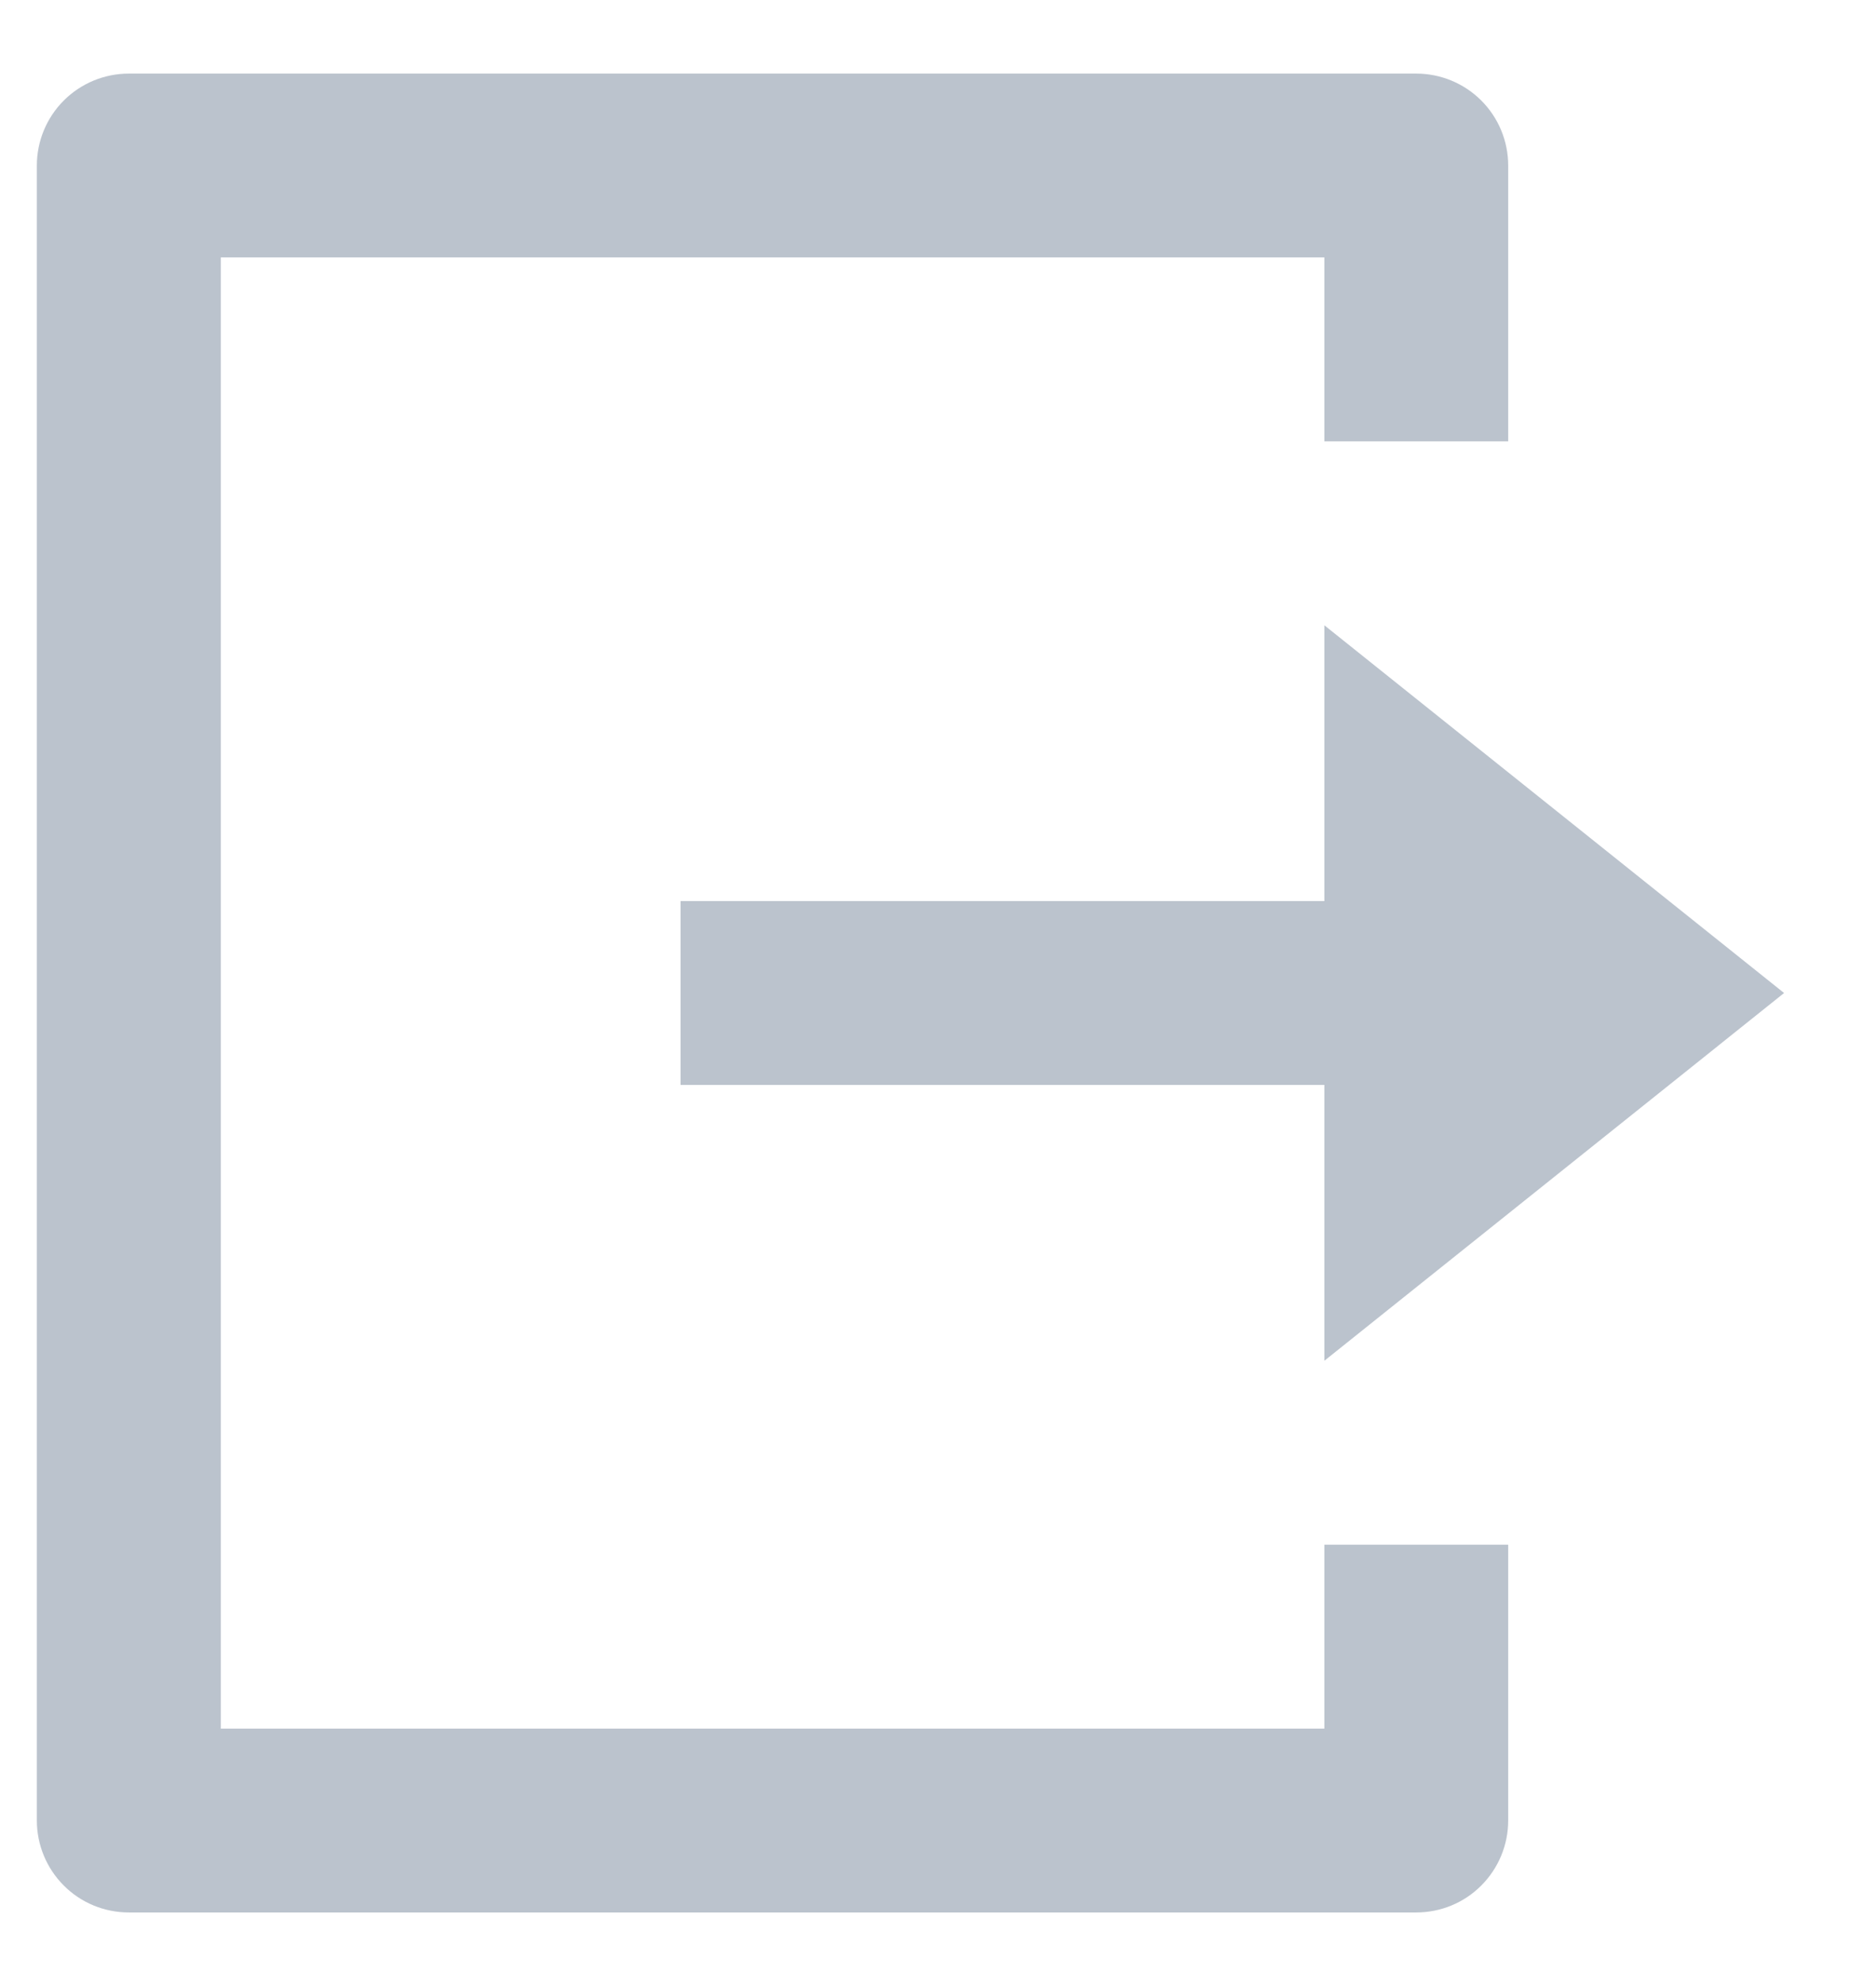 <svg width="17" height="18" viewBox="0 0 17 18" fill="none" xmlns="http://www.w3.org/2000/svg">
<path d="M1.167 17.333C0.946 17.333 0.734 17.246 0.578 17.089C0.422 16.933 0.334 16.721 0.334 16.5V1.5C0.334 1.279 0.422 1.067 0.578 0.911C0.734 0.755 0.946 0.667 1.167 0.667H12.834C13.055 0.667 13.267 0.755 13.423 0.911C13.579 1.067 13.667 1.279 13.667 1.5V4H12.001V2.333H2.001V15.667H12.001V14H13.667V16.5C13.667 16.721 13.579 16.933 13.423 17.089C13.267 17.246 13.055 17.333 12.834 17.333H1.167ZM12.001 12.333V9.833H6.167V8.167H12.001V5.667L16.167 9L12.001 12.333Z" fill="#BBC3CD"/>
</svg>
